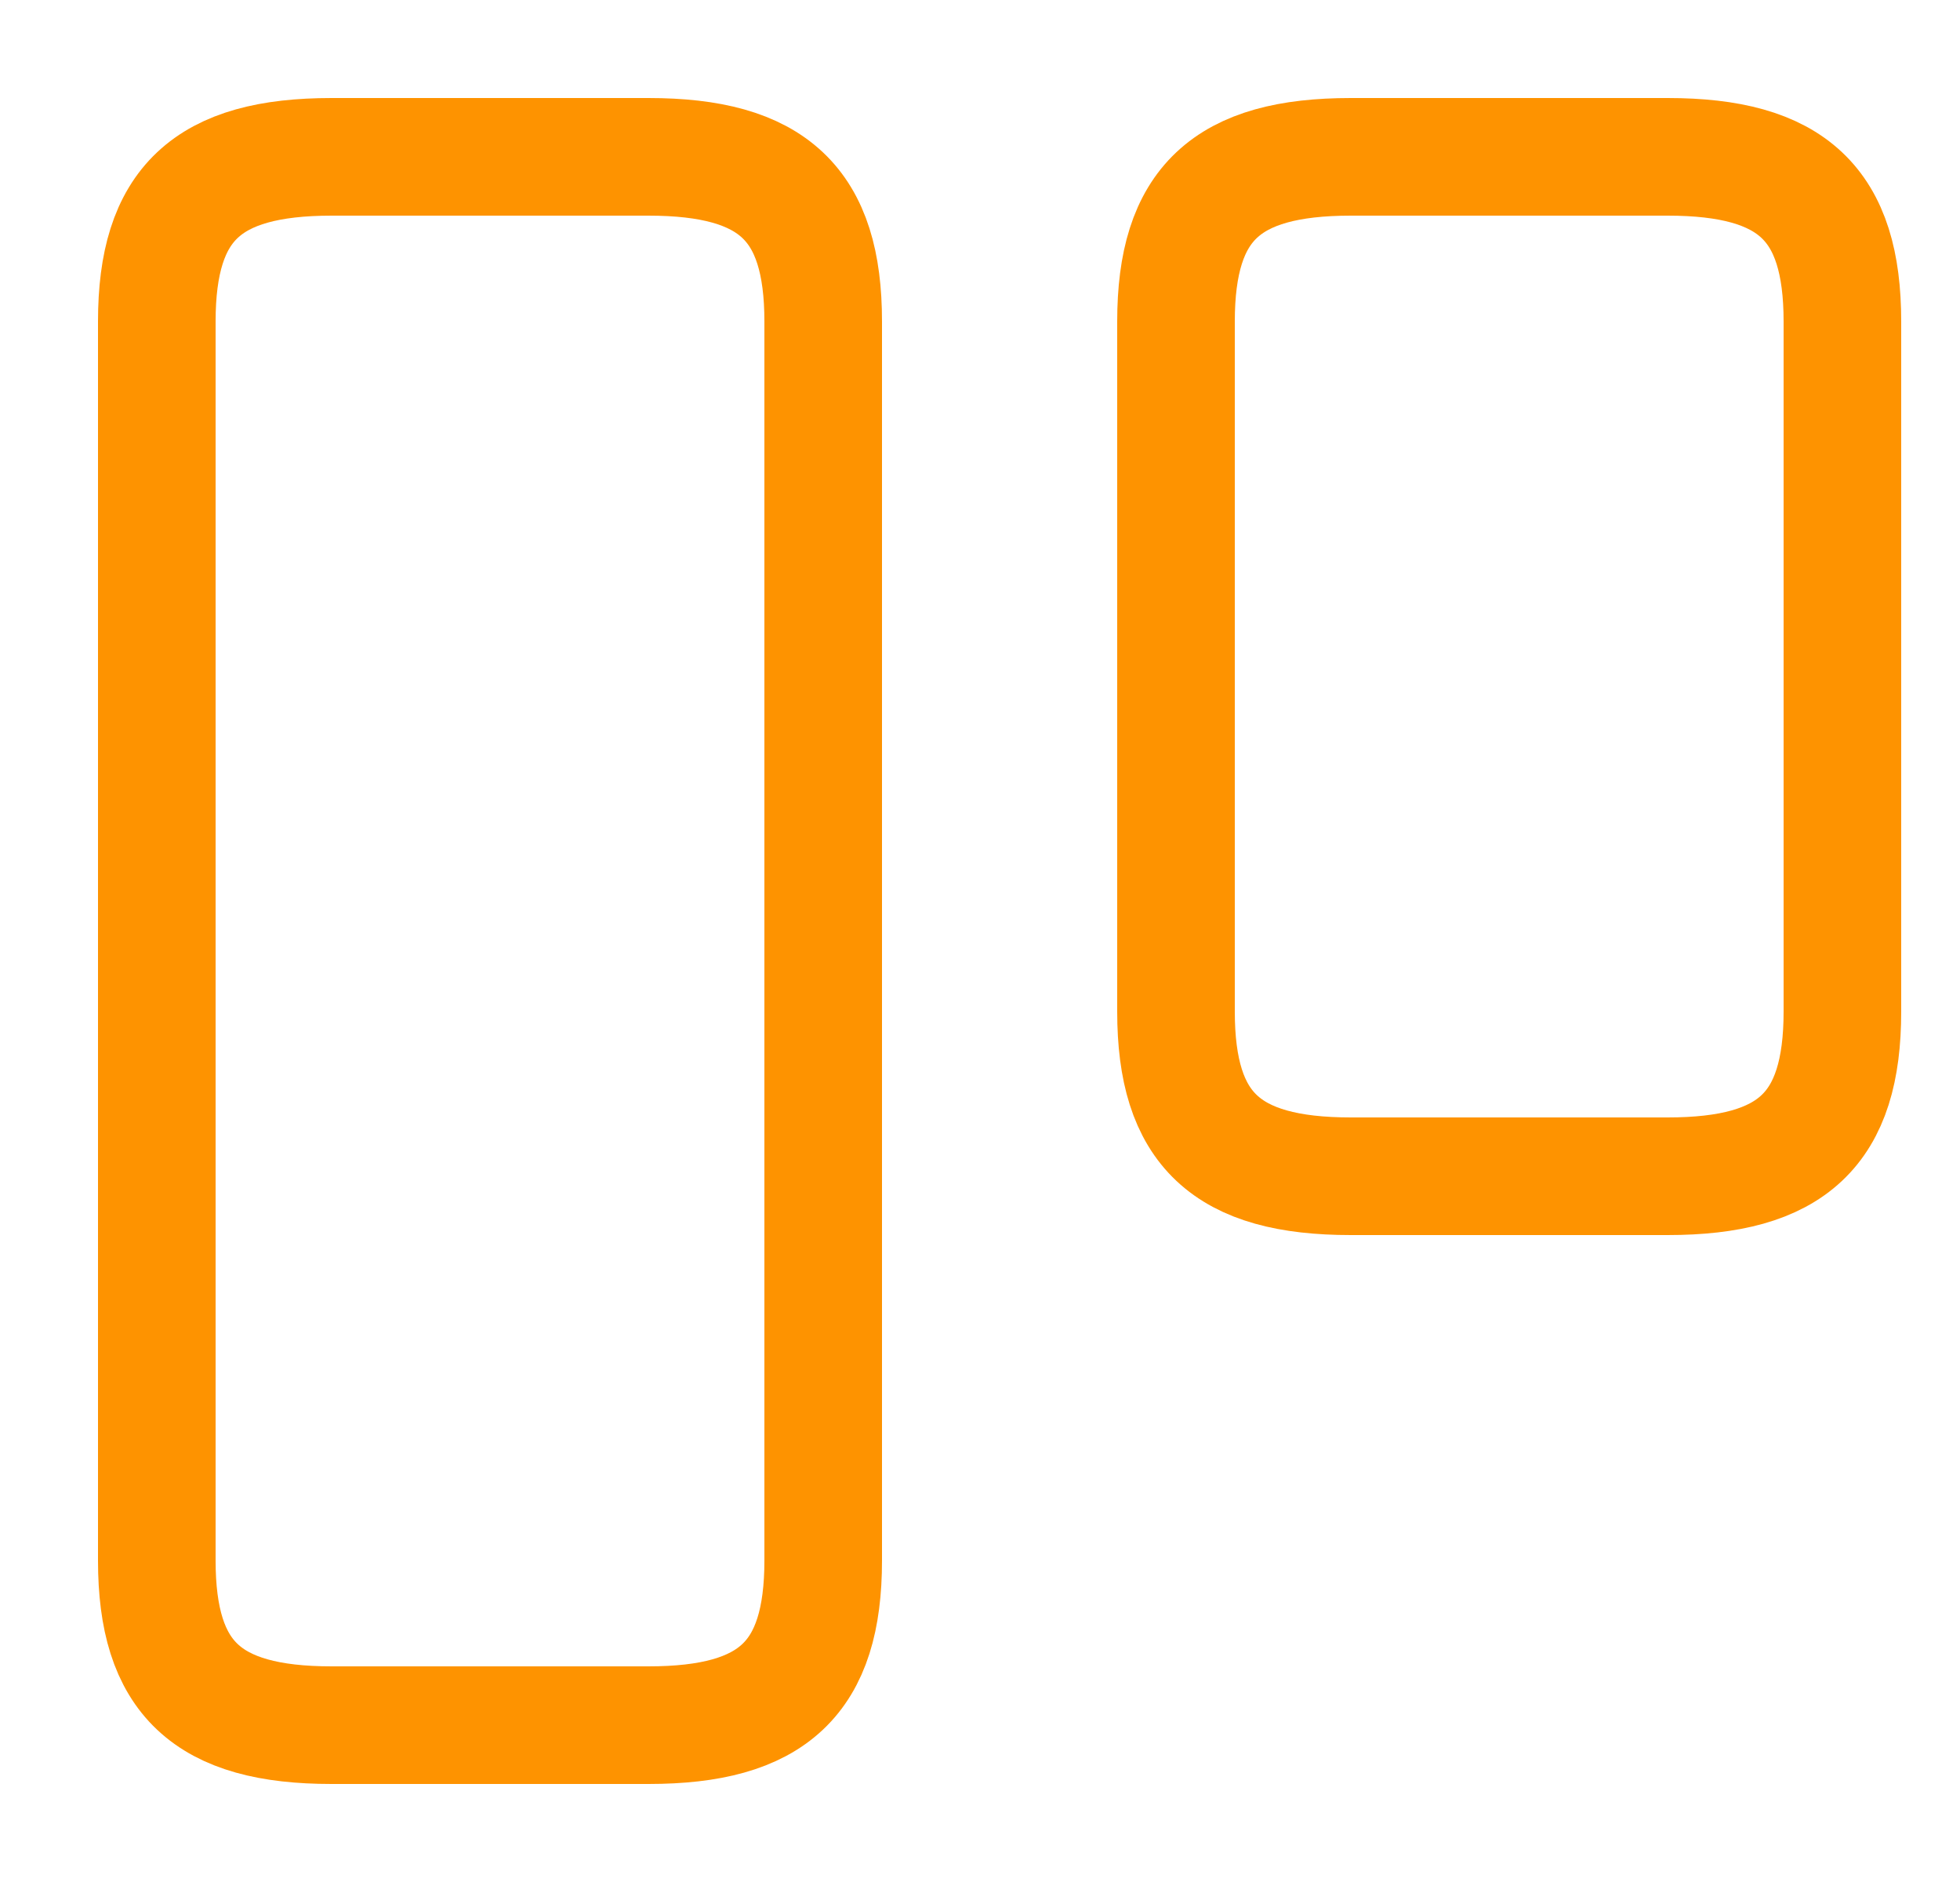 <svg width="25" height="24" viewBox="0 0 25 24" fill="none" xmlns="http://www.w3.org/2000/svg">
<path d="M10.5 19.9V4.1C10.5 2.6 9.86 2 8.27 2H4.23C2.64 2 2 2.6 2 4.1V19.9C2 21.4 2.64 22 4.23 22H8.27C9.86 22 10.5 21.4 10.5 19.9Z" stroke="#FE9300" stroke-width="1.5" stroke-linecap="round" stroke-linejoin="round"/>
<path d="M23.5 12.9V4.1C23.5 2.6 22.86 2 21.27 2H17.23C15.64 2 15 2.6 15 4.1V12.9C15 14.4 15.64 15 17.23 15H21.27C22.86 15 23.5 14.4 23.5 12.9Z" stroke="#FE9300" stroke-width="1.5" stroke-linecap="round" stroke-linejoin="round"/>
</svg>
